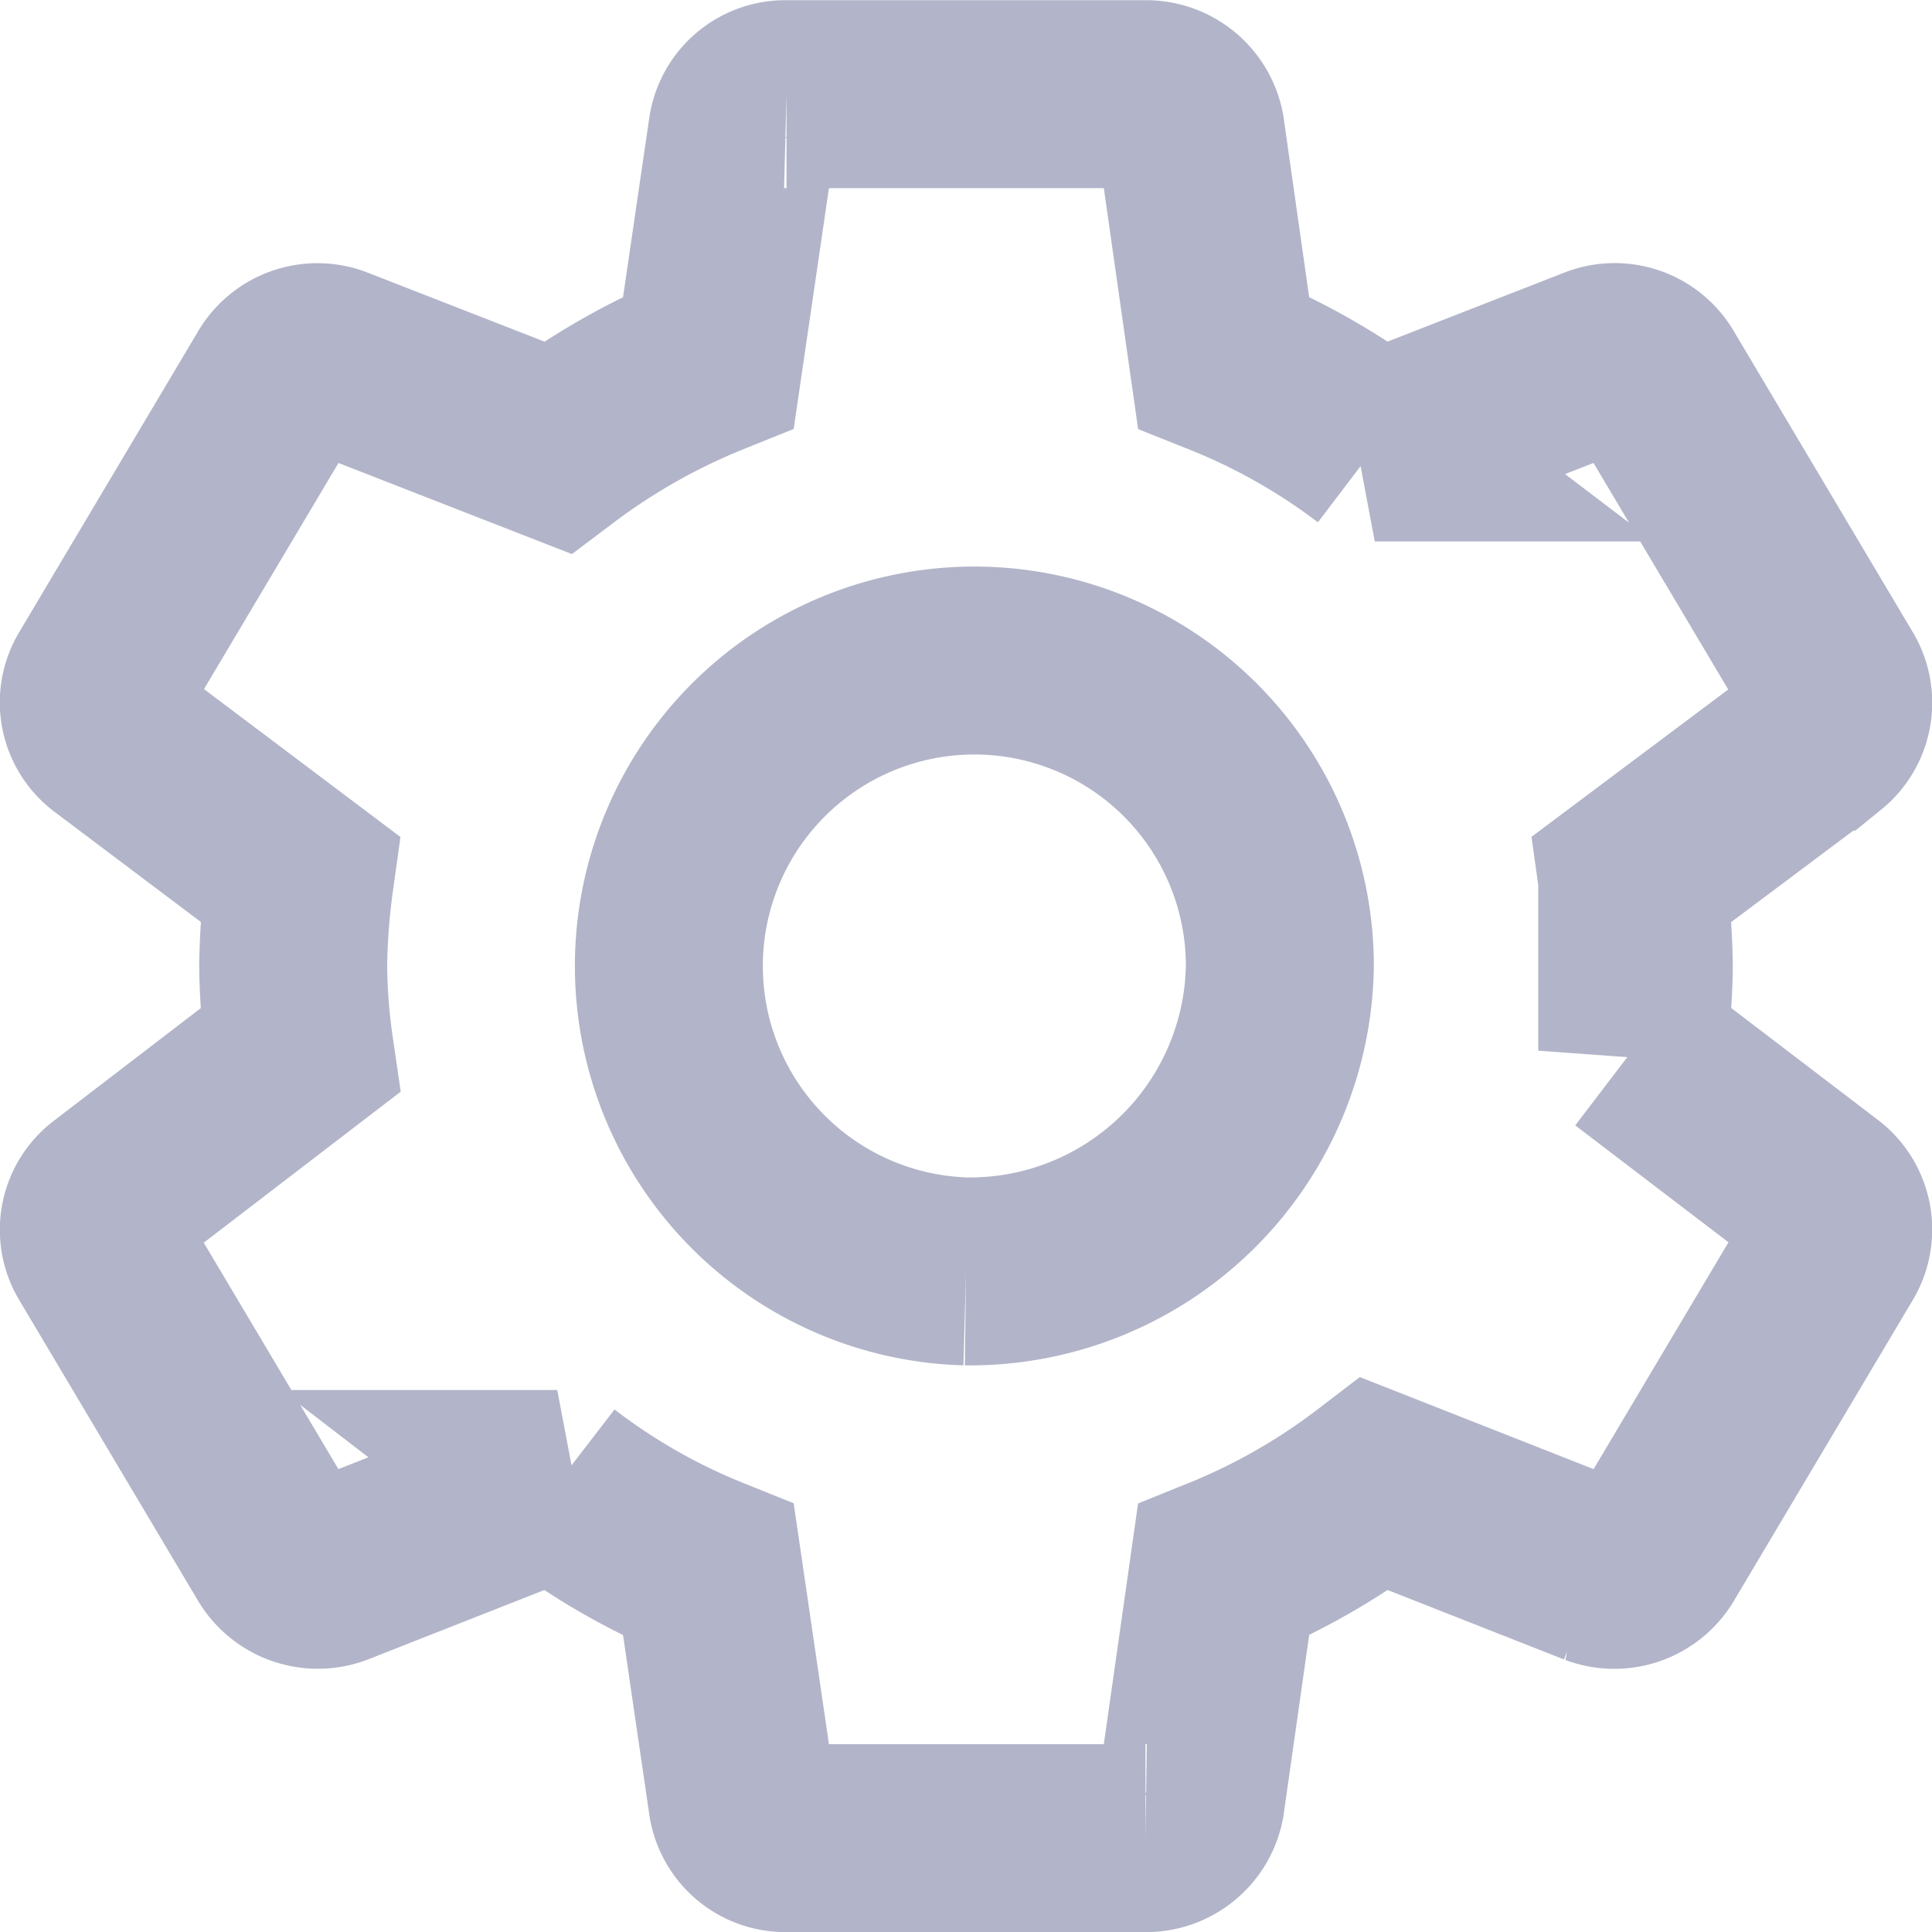 <svg xmlns="http://www.w3.org/2000/svg" width="20.56" height="20.562" viewBox="0 0 20.56 20.562">
  <defs>
    <style>
      .cls-1 {
        fill: none;
        stroke: #b2b4c9;
        stroke-width: 2px;
        fill-rule: evenodd;
      }
    </style>
  </defs>
  <path id="settings" class="cls-1" d="M2596,666.249a3.251,3.251,0,1,1,3.34-3.249,3.3,3.3,0,0,1-3.34,3.249m7.09-2.349a6.7,6.7,0,0,0,.07-0.9,7.385,7.385,0,0,0-.07-0.929l2.02-1.513a0.465,0.465,0,0,0,.11-0.594l-1.91-3.212a0.471,0.471,0,0,0-.58-0.2l-2.38.929a6.845,6.845,0,0,0-1.61-.91l-0.35-2.46a0.482,0.482,0,0,0-.48-0.39h-3.82a0.464,0.464,0,0,0-.47.39l-0.36,2.46a7.051,7.051,0,0,0-1.61.91l-2.38-.929a0.475,0.475,0,0,0-.58.2l-1.91,3.212a0.456,0.456,0,0,0,.12.594l2.01,1.513a7.385,7.385,0,0,0-.07.929,6.7,6.7,0,0,0,.07.9l-2.01,1.541a0.458,0.458,0,0,0-.12.595l1.91,3.212a0.486,0.486,0,0,0,.58.2l2.38-.937a6.793,6.793,0,0,0,1.61.919l0.36,2.46a0.464,0.464,0,0,0,.47.39h3.82a0.482,0.482,0,0,0,.48-0.39l0.35-2.46a6.908,6.908,0,0,0,1.61-.919l2.38,0.937a0.482,0.482,0,0,0,.58-0.2l1.91-3.212a0.467,0.467,0,0,0-.11-0.595Z" transform="translate(-2585.72 -652.719)"/>
</svg>
